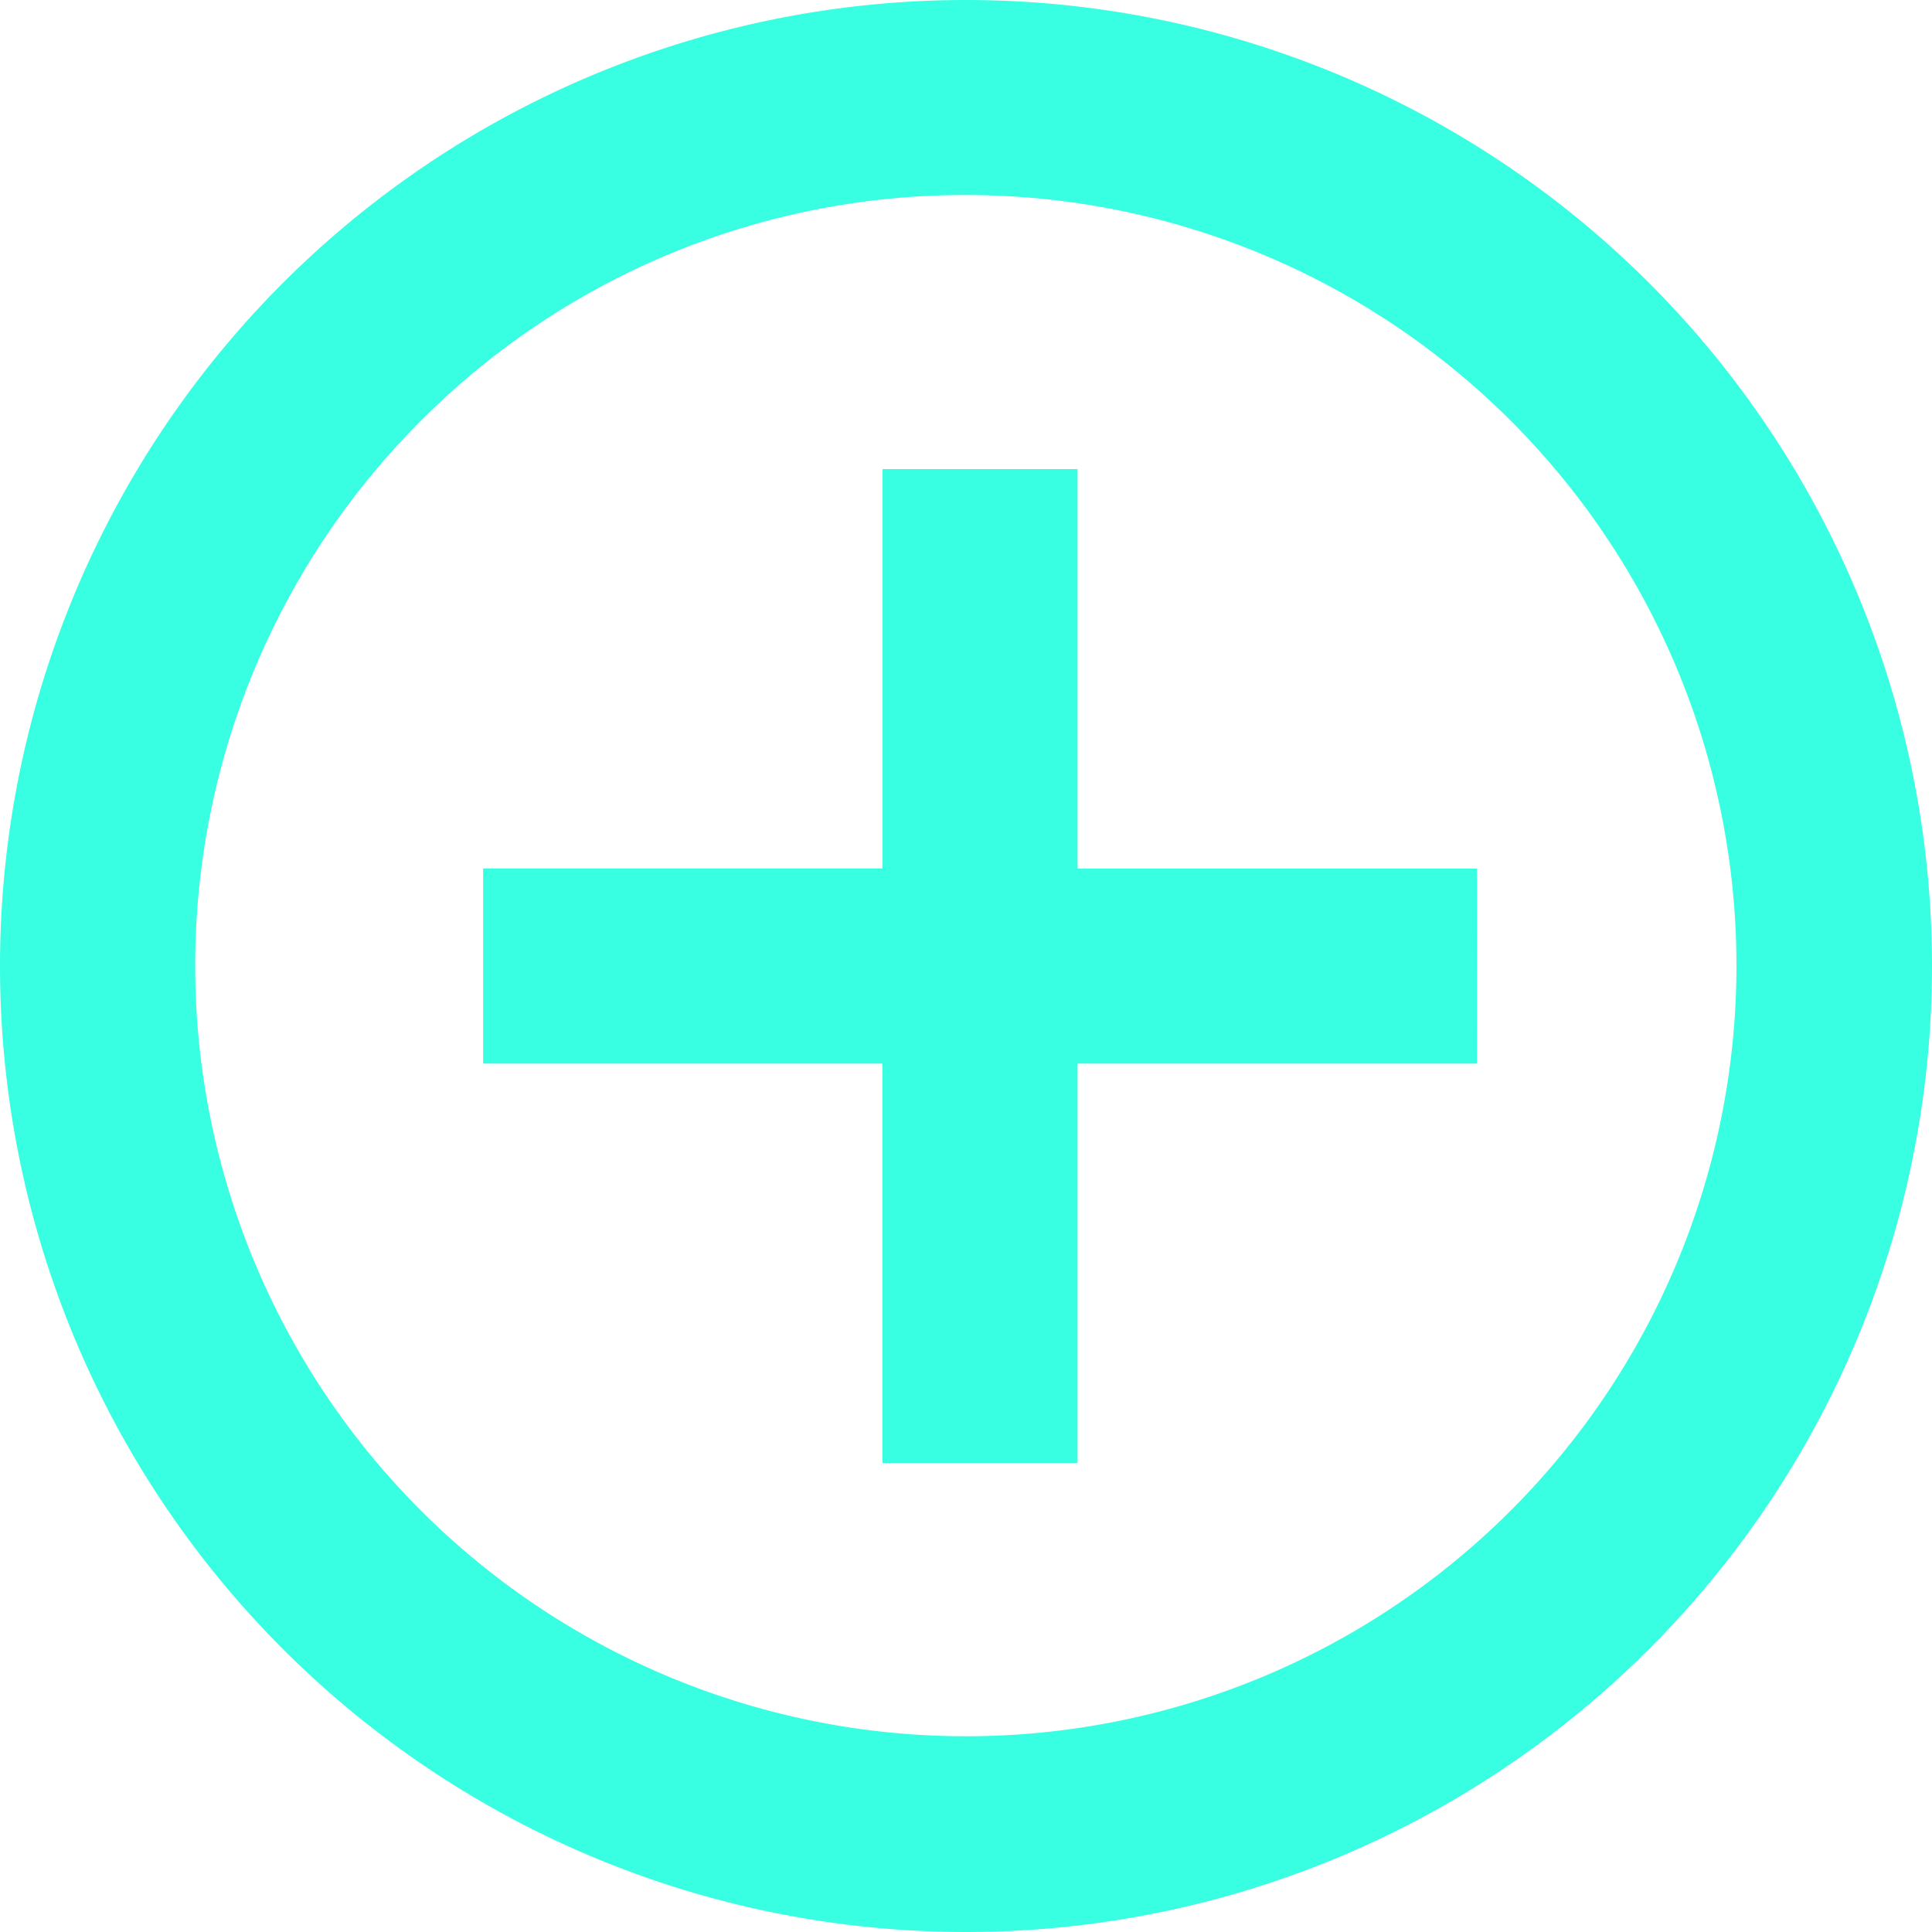 <svg xmlns="http://www.w3.org/2000/svg" width="14" height="14" viewBox="0 0 16 16">
    <g id="Icon_ionic-md-add-circle-outline" data-name="Icon ionic-md-add-circle-outline" transform="translate(1)">
        <path id="Pfad_754" data-name="Pfad 754" d="M18.707,15.4H15.4v3.308H13.784V15.4H10.477V13.784h3.308V10.477H15.4v3.308h3.308Z" transform="translate(-7.476 -6.592)" fill="#38ffe2" />
        <path id="Pfad_755" data-name="Pfad 755" d="M11.375,4.99A6.382,6.382,0,1,1,6.86,6.86,6.358,6.358,0,0,1,11.375,4.99m0-1.615a8,8,0,1,0,8,8,8,8,0,0,0-8-8Z" transform="translate(-4.375 -3.375)" fill="#38ffe2" />
    </g>
</svg>